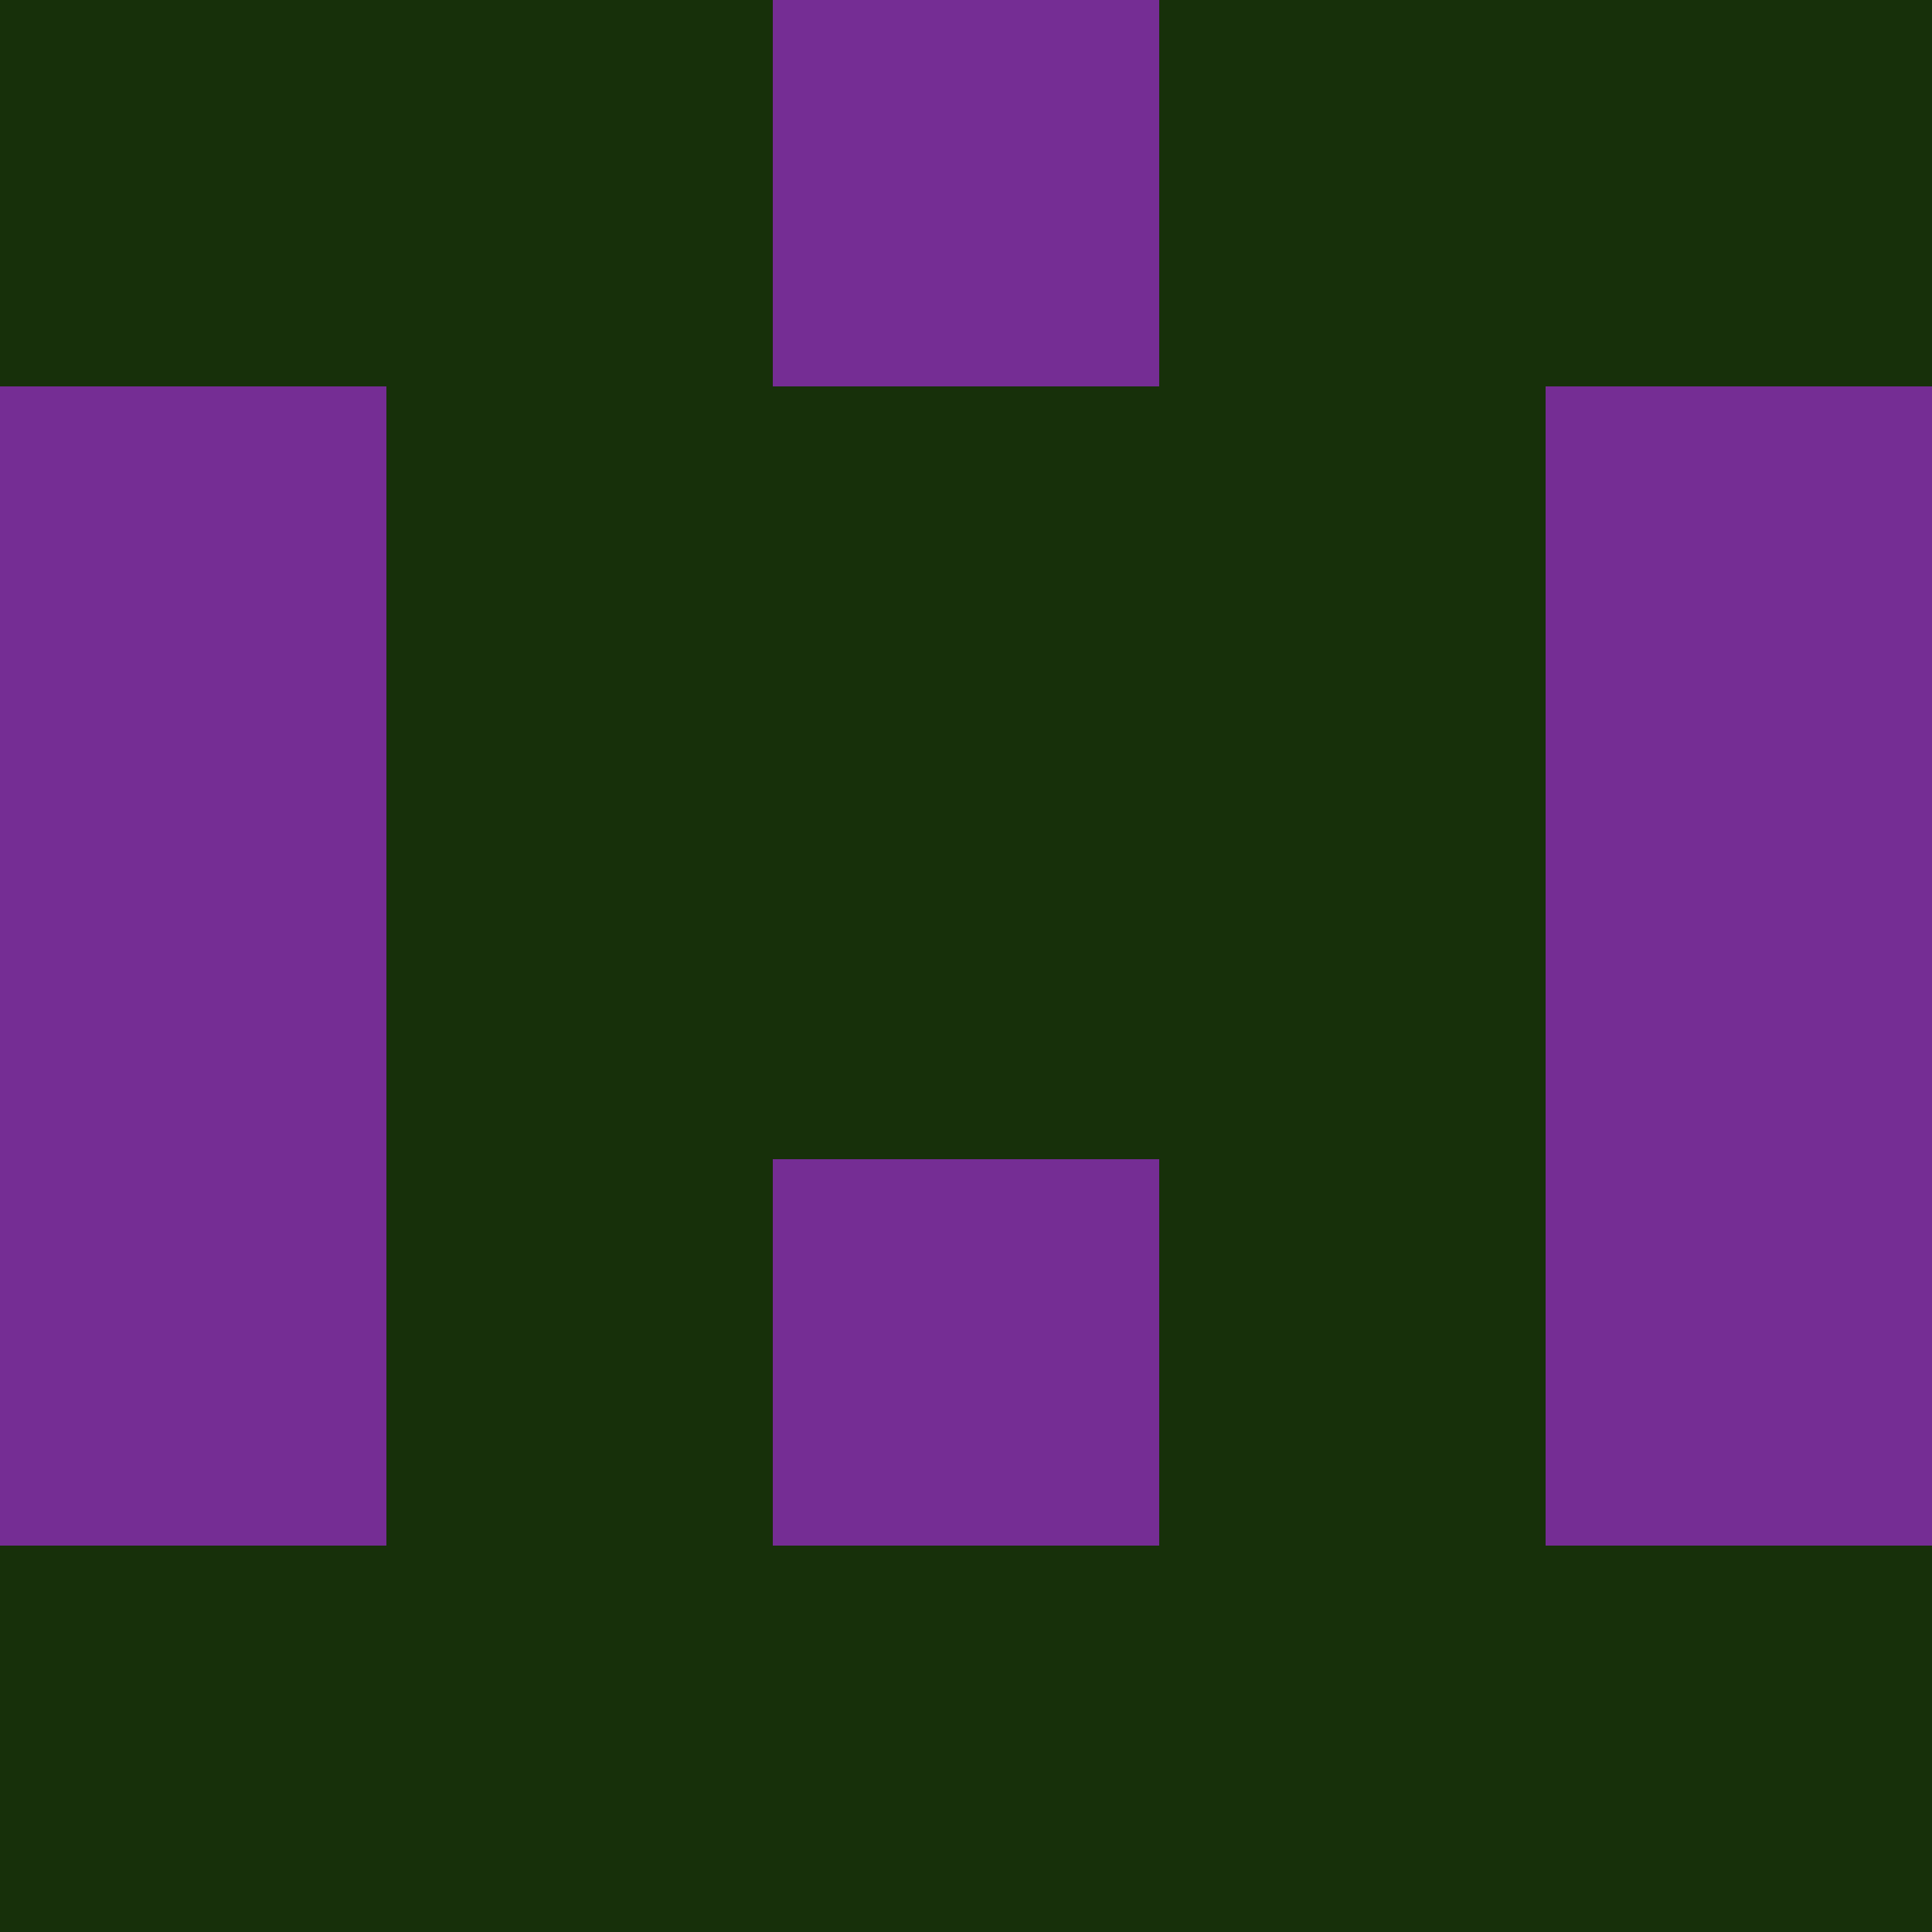 <svg xmlns="http://www.w3.org/2000/svg" viewBox="0 0 5 5" height="100" width="100">
                        <rect x="0" y="0" height="1" width="1" fill="#17300A"/>
                    <rect x="4" y="0" height="1" width="1" fill="#17300A"/>
                    <rect x="1" y="0" height="1" width="1" fill="#17300A"/>
                    <rect x="3" y="0" height="1" width="1" fill="#17300A"/>
                    <rect x="2" y="0" height="1" width="1" fill="#752D94"/>
                                <rect x="0" y="1" height="1" width="1" fill="#752D94"/>
                    <rect x="4" y="1" height="1" width="1" fill="#752D94"/>
                    <rect x="1" y="1" height="1" width="1" fill="#17300A"/>
                    <rect x="3" y="1" height="1" width="1" fill="#17300A"/>
                    <rect x="2" y="1" height="1" width="1" fill="#17300A"/>
                                <rect x="0" y="2" height="1" width="1" fill="#752D94"/>
                    <rect x="4" y="2" height="1" width="1" fill="#752D94"/>
                    <rect x="1" y="2" height="1" width="1" fill="#17300A"/>
                    <rect x="3" y="2" height="1" width="1" fill="#17300A"/>
                    <rect x="2" y="2" height="1" width="1" fill="#17300A"/>
                                <rect x="0" y="3" height="1" width="1" fill="#752D94"/>
                    <rect x="4" y="3" height="1" width="1" fill="#752D94"/>
                    <rect x="1" y="3" height="1" width="1" fill="#17300A"/>
                    <rect x="3" y="3" height="1" width="1" fill="#17300A"/>
                    <rect x="2" y="3" height="1" width="1" fill="#752D94"/>
                                <rect x="0" y="4" height="1" width="1" fill="#17300A"/>
                    <rect x="4" y="4" height="1" width="1" fill="#17300A"/>
                    <rect x="1" y="4" height="1" width="1" fill="#17300A"/>
                    <rect x="3" y="4" height="1" width="1" fill="#17300A"/>
                    <rect x="2" y="4" height="1" width="1" fill="#17300A"/>
            </svg>
